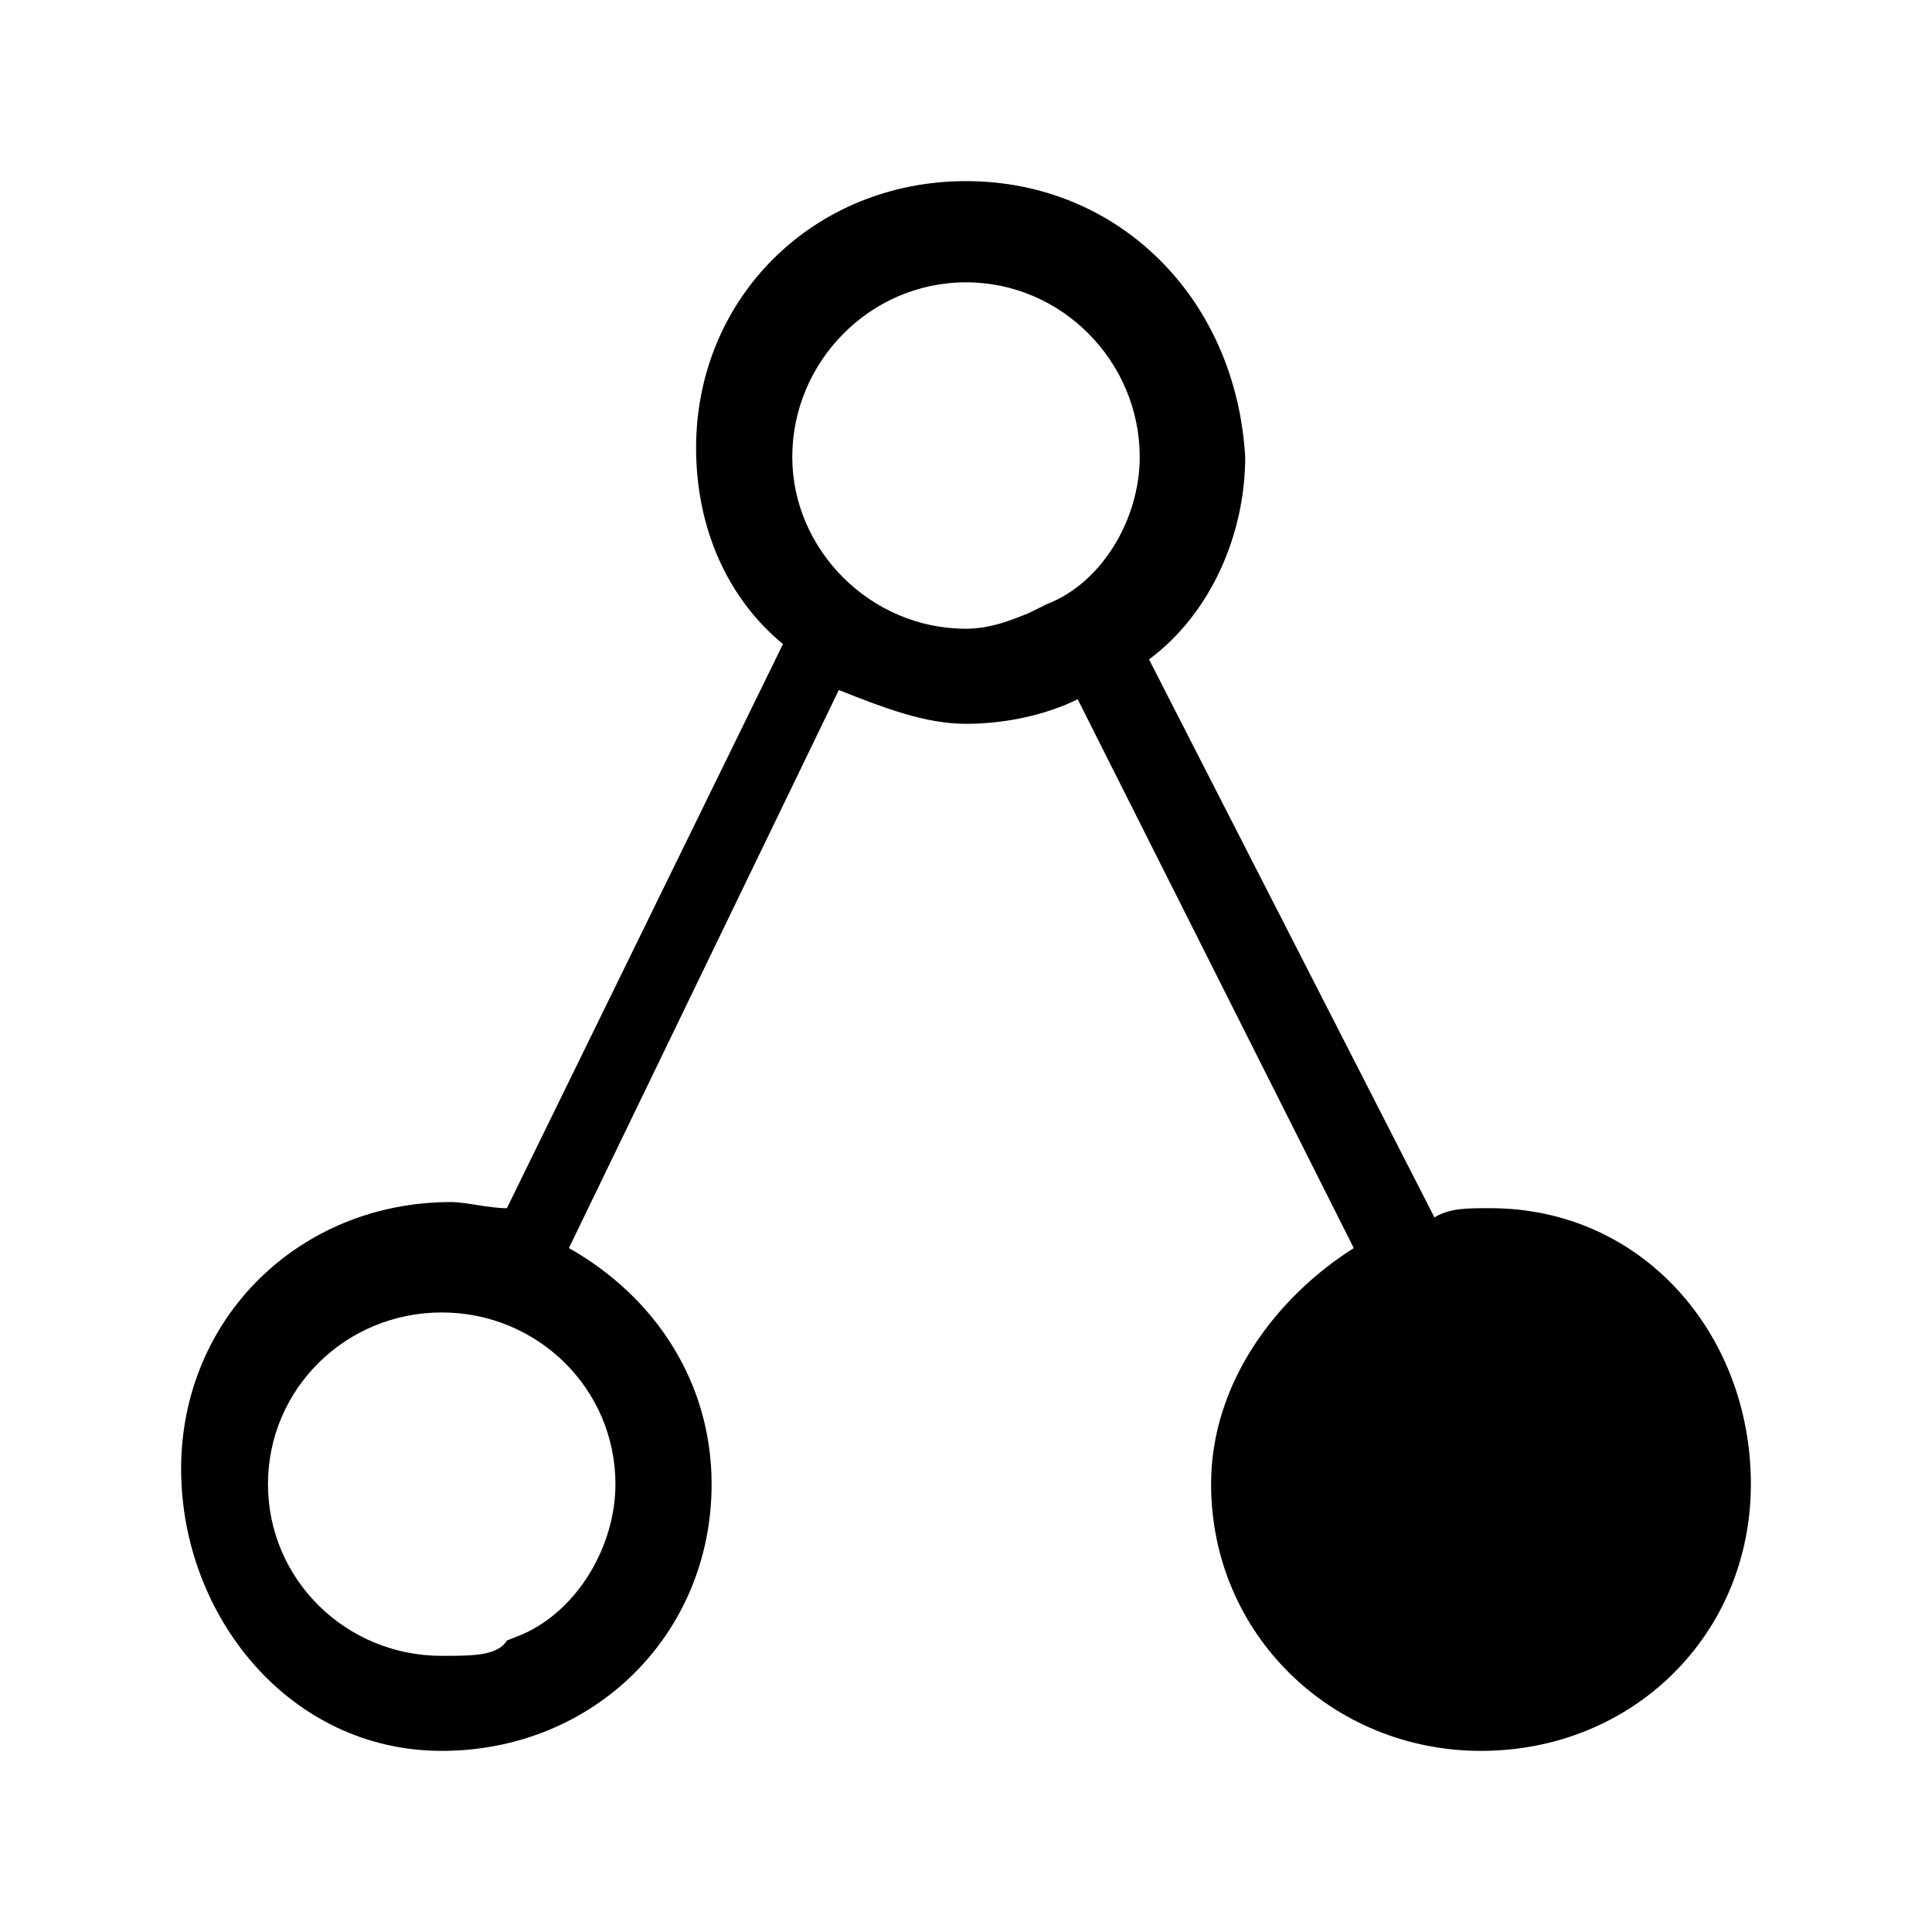 <?xml version="1.0" encoding="UTF-8"?>
<svg width="64px" height="64px" viewBox="0 0 64 64" version="1.1" xmlns="http://www.w3.org/2000/svg" xmlns:xlink="http://www.w3.org/1999/xlink">
    <!-- Generator: Sketch 52.6 (67491) - http://www.bohemiancoding.com/sketch -->
    <title>structure-component</title>
    <desc>Created with Sketch.</desc>
    <g id="structure-component" stroke="none" stroke-width="1" fill="none" fill-rule="evenodd">
        <g id="icon-structure-component" transform="translate(6, 6)" fill="#000000" fill-rule="nonzero">
            <path d="M43.368,34.023 C42.545,34.023 42.032,34.023 41.518,34.328 L32.063,15.844 C34.119,14.32 35.249,11.68 35.249,9.141 C34.941,3.859 31.036,0 26,0 C20.964,0 17.059,3.859 17.059,8.836 C17.059,11.477 18.087,13.812 19.937,15.336 L10.791,34.023 C10.174,34.023 9.455,33.82 8.941,33.82 C3.905,33.82 0,37.68 0,42.656 C0,47.531 3.597,52 8.632,52 C13.668,52 17.573,48.141 17.573,43.164 C17.573,39.812 15.723,36.969 12.846,35.344 L21.787,16.859 C23.328,17.469 24.664,17.977 26,17.977 C27.336,17.977 28.672,17.672 29.7,17.164 L38.846,35.344 C36.277,36.969 34.119,39.812 34.119,43.164 C34.119,48.141 38.126,52 43.059,52 C48.095,52 52,48.141 52,43.164 C52,38.188 48.403,34.023 43.368,34.023 Z M26,14.828 C22.814,14.828 20.245,12.188 20.245,9.141 C20.245,5.992 22.814,3.352 26,3.352 C29.186,3.352 31.755,5.992 31.755,9.141 C31.755,11.172 30.522,13.305 28.672,14.016 L28.055,14.32 C27.542,14.523 26.822,14.828 26,14.828 Z M8.632,48.852 C5.447,48.852 2.877,46.312 2.877,43.164 C2.877,40.016 5.447,37.477 8.632,37.477 C11.818,37.477 14.387,40.016 14.387,43.164 C14.387,45.195 13.154,47.328 11.304,48.141 L10.791,48.344 C10.482,48.852 9.66,48.852 8.632,48.852 Z" id="Shape"></path>
        </g>
    </g>
</svg>